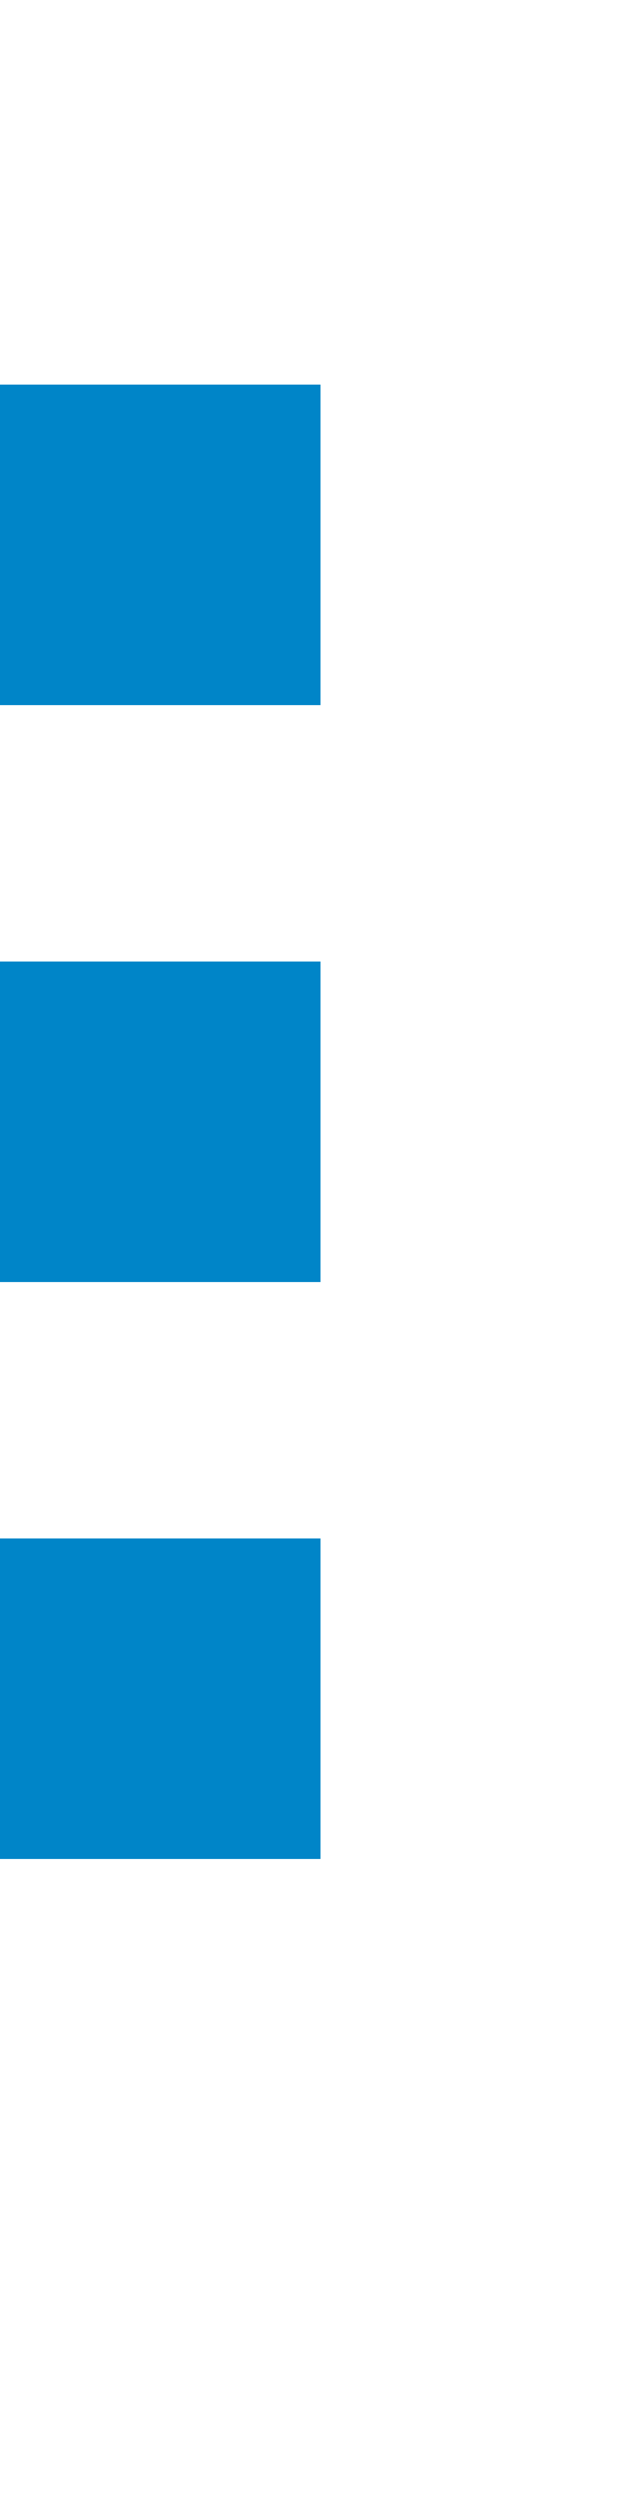 <svg width="10" height="39" viewBox="0 0 10 39" fill="none" xmlns="http://www.w3.org/2000/svg">
<rect y="6" width="5" height="5" fill="#0085C8"/>
<rect y="15" width="5" height="5" fill="#0085C8"/>
<rect y="24" width="5" height="5" fill="#0085C8"/>
</svg>
